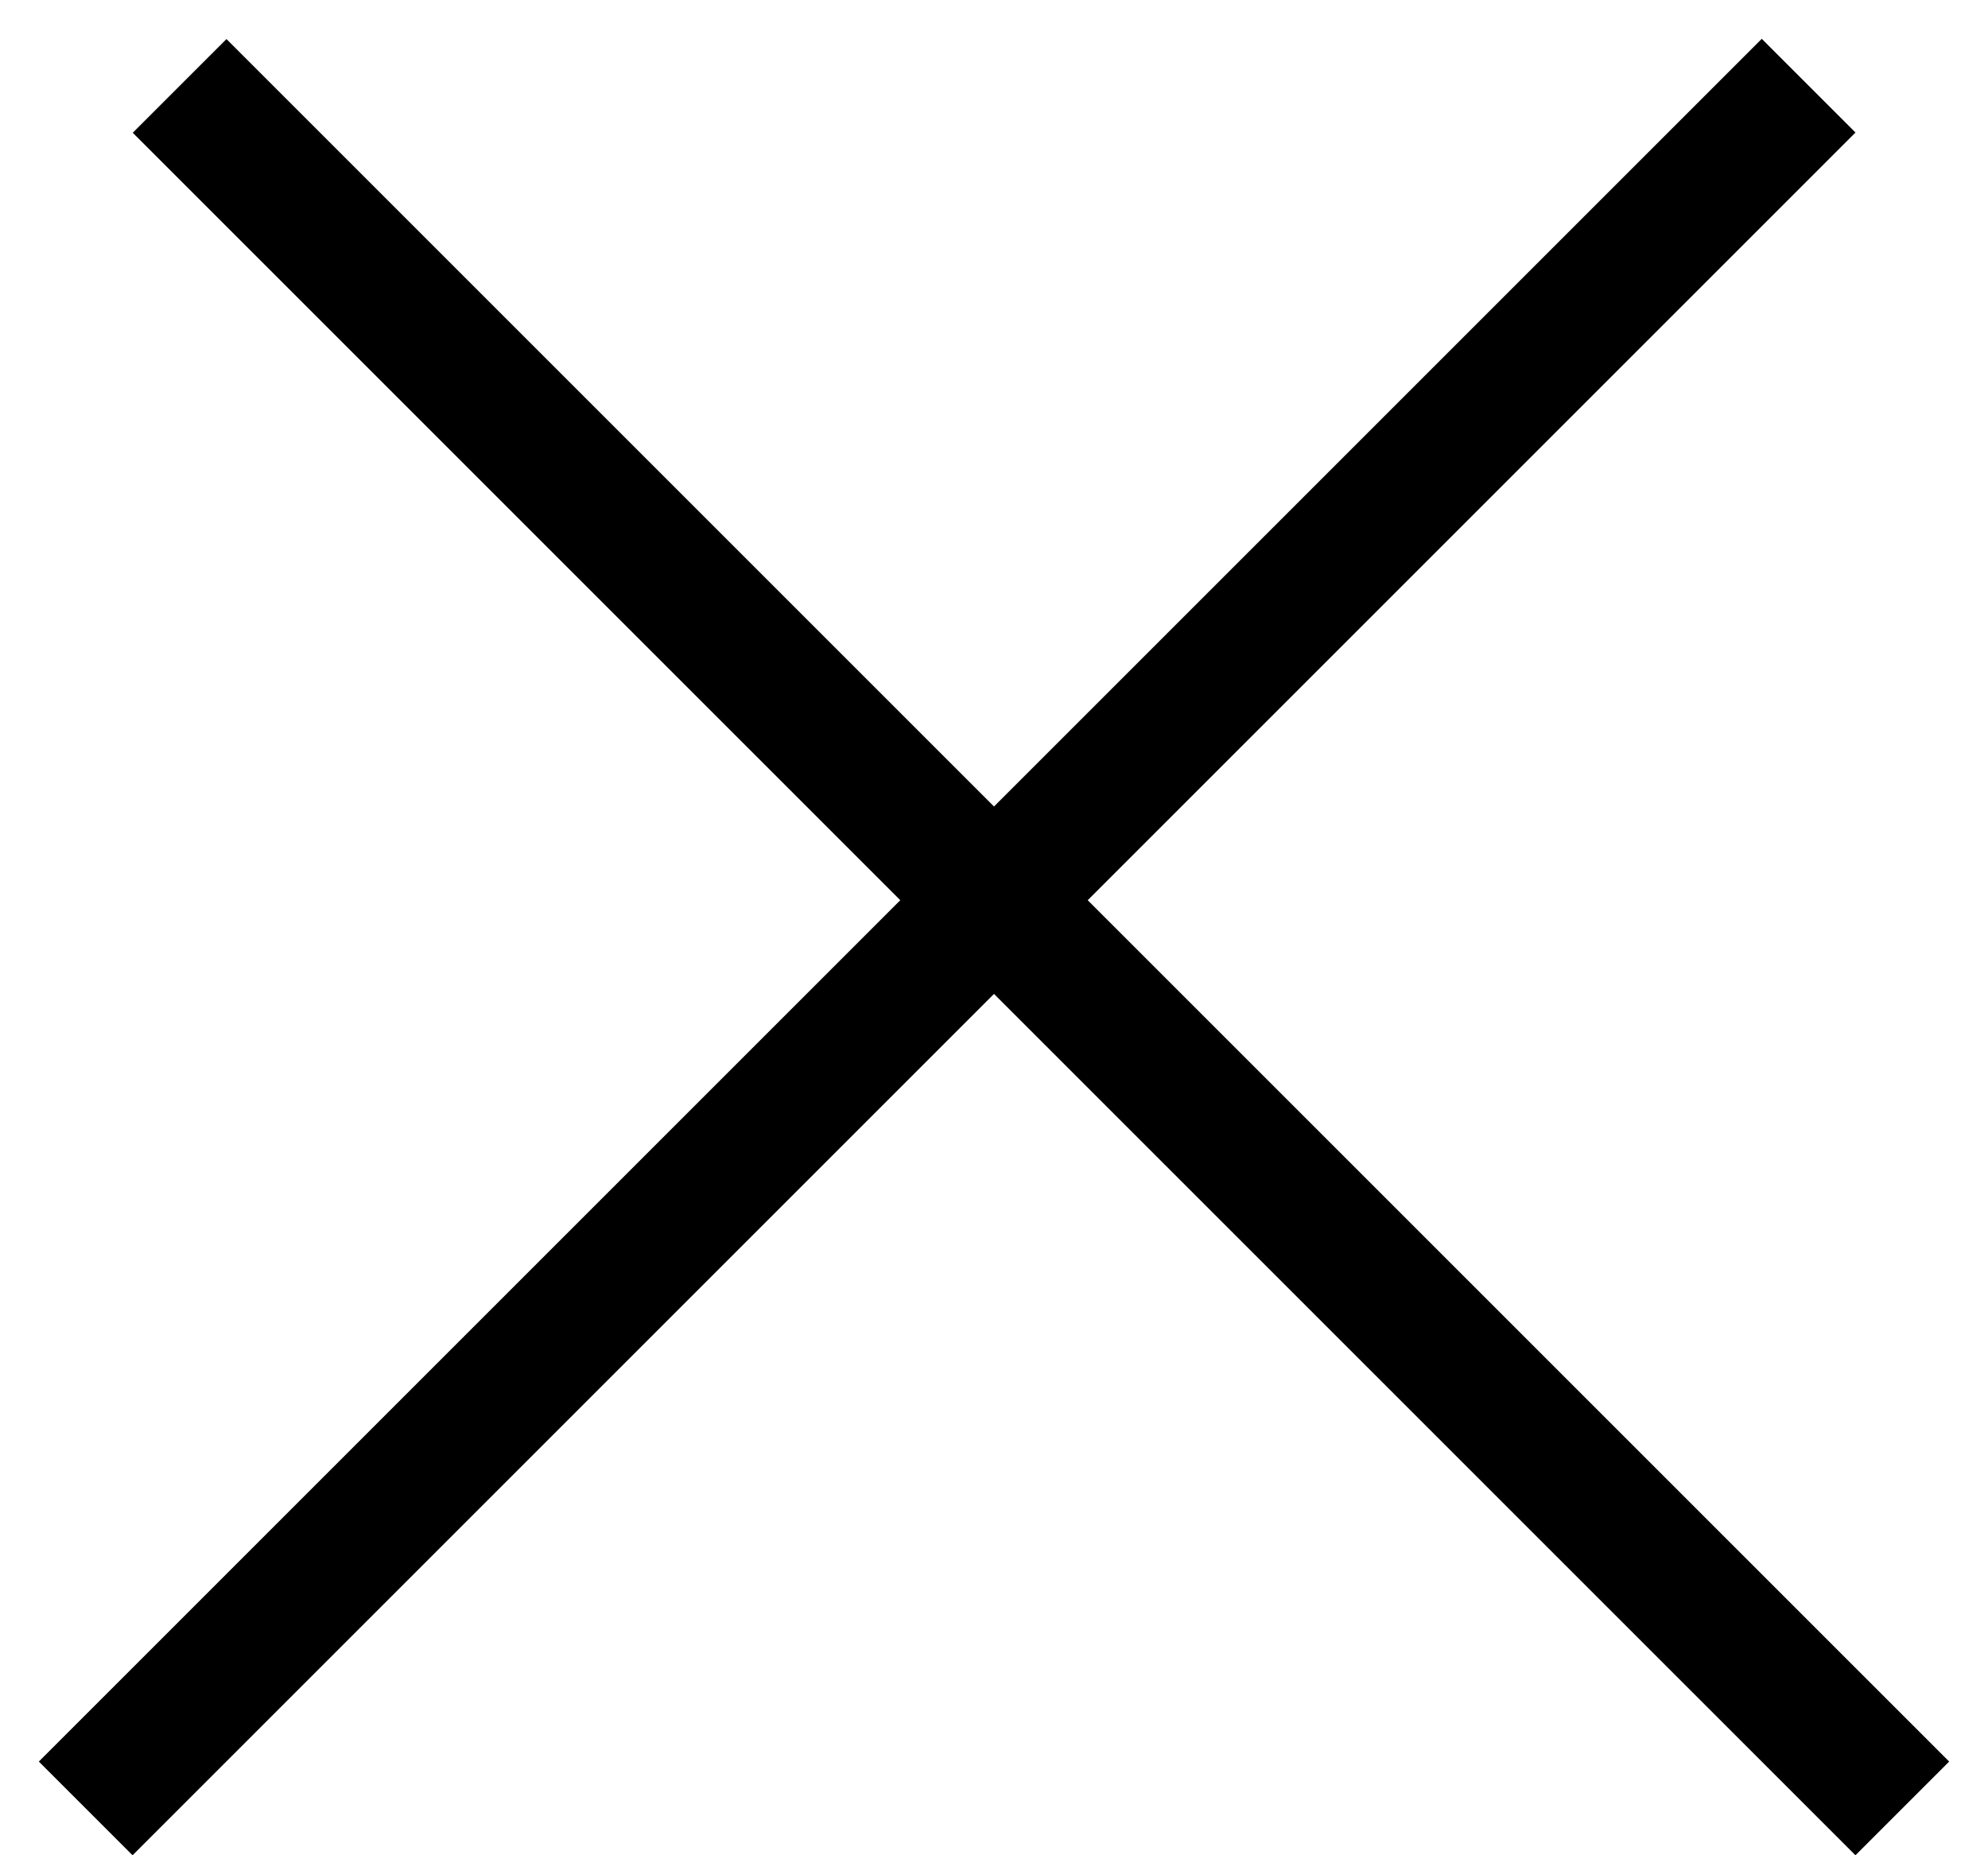 <svg width="30" height="28" viewBox="0 0 30 28" fill="none" xmlns="http://www.w3.org/2000/svg">
<line x1="1.293" y1="27.293" x2="27.293" y2="1.293" stroke="black" stroke-width="2"/>
<line y1="-1" x2="36.77" y2="-1" transform="matrix(-0.707 -0.707 -0.707 0.707 28 28)" stroke="black" stroke-width="2"/>
</svg>
